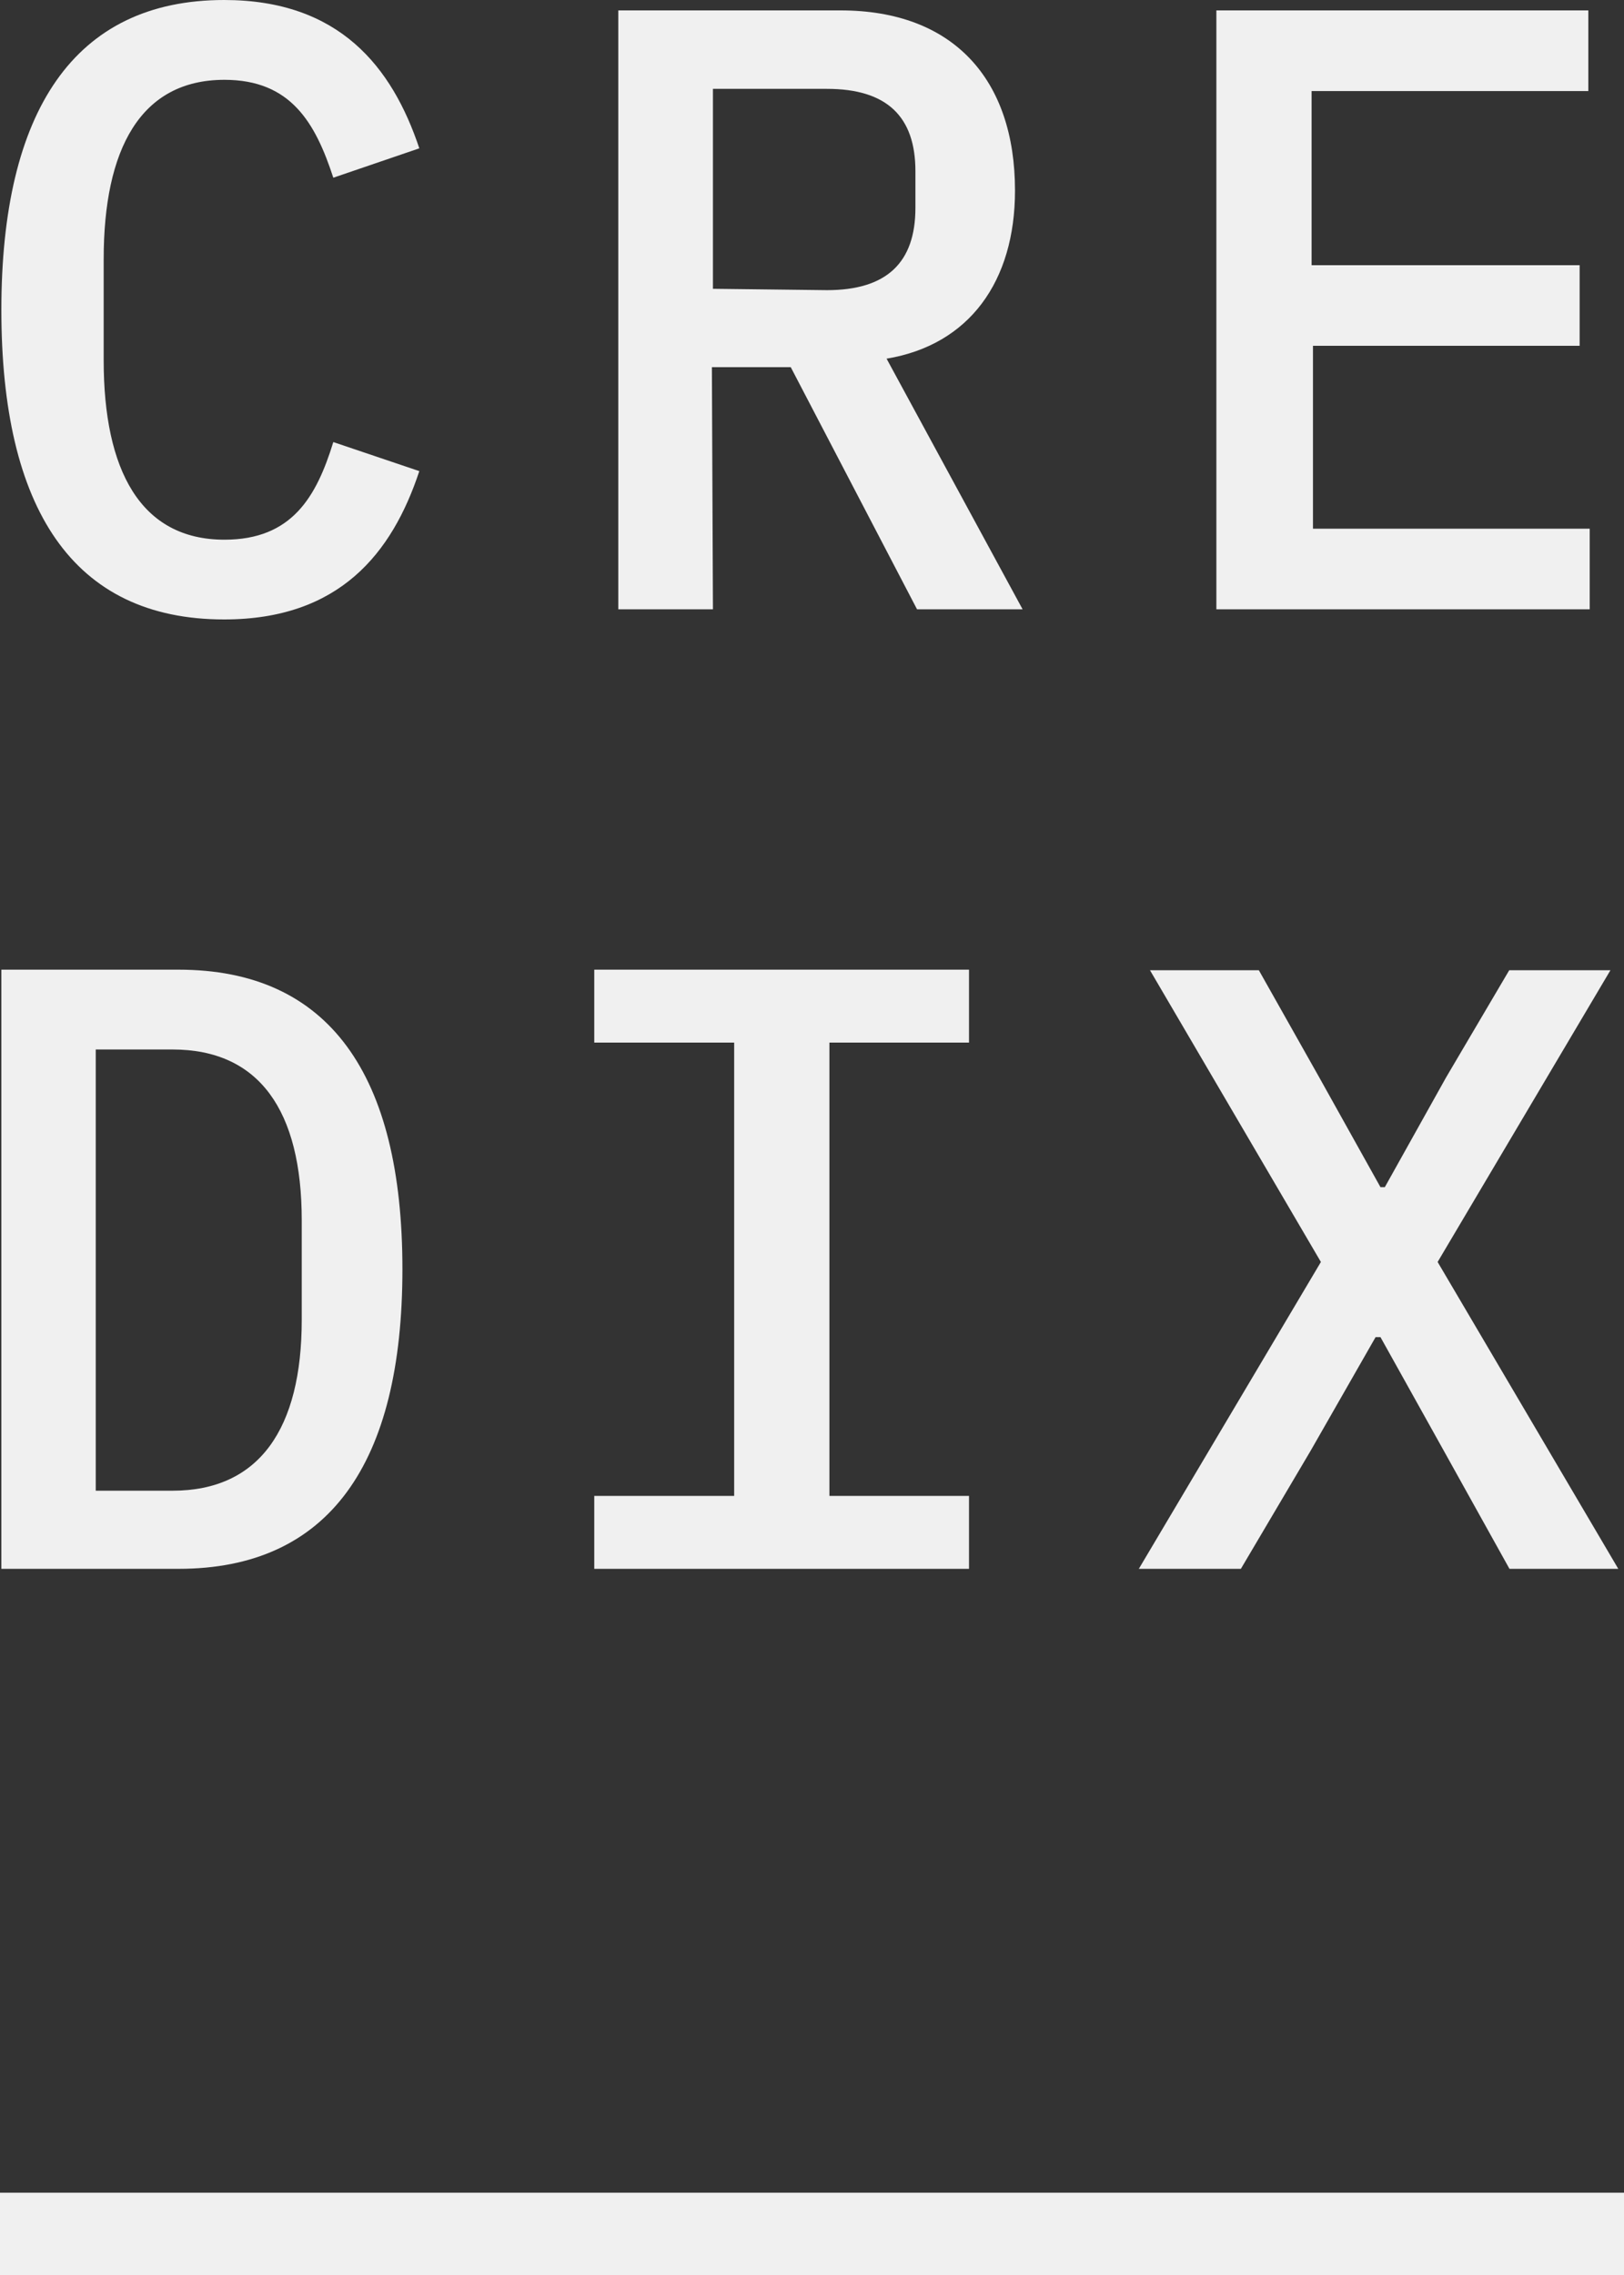 <svg width="25" height="35" viewBox="0 0 25 35" fill="none" xmlns="http://www.w3.org/2000/svg">
<rect x="0" y="0" width="25" height="35" fill="#333333" stroke="none"/>
<g clip-path="url(#clip0_284_2708)">
<path d="M0.021 4.767C0.021 1.717 1.135 0 3.451 0C5.223 0 6.036 1.029 6.455 2.282L5.131 2.734C4.855 1.89 4.478 1.228 3.455 1.228C2.161 1.228 1.596 2.295 1.596 3.987V5.544C1.596 7.231 2.161 8.303 3.455 8.303C4.494 8.303 4.871 7.645 5.131 6.801L6.455 7.248C6.036 8.514 5.223 9.53 3.451 9.53C1.114 9.53 0.021 7.818 0.021 4.767Z" fill="#F0F0F0"/>
<path d="M10.975 9.374H9.518V0.16H12.94C14.67 0.16 15.625 1.215 15.625 2.932C15.625 4.329 14.921 5.307 13.648 5.518L15.742 9.374H14.117L12.173 5.649H10.959L10.975 9.374ZM12.73 4.464C13.648 4.464 14.092 4.042 14.092 3.198V2.633C14.092 1.789 13.648 1.367 12.73 1.367H10.975V4.443L12.73 4.464Z" fill="#F0F0F0"/>
<path d="M18.725 9.374V0.16H24.451V1.401H20.191V4.08H24.317V5.32H20.212V8.134H24.472V9.374H18.725Z" fill="#F0F0F0"/>
<path d="M0.021 14.918H2.748C5.064 14.918 6.195 16.53 6.195 19.525C6.195 22.52 5.064 24.136 2.748 24.136H0.021V14.918ZM2.655 22.934C3.992 22.934 4.645 21.98 4.645 20.305V18.774C4.645 17.087 3.992 16.146 2.655 16.146H1.474V22.934H2.655Z" fill="#F0F0F0"/>
<path d="M9.148 24.136V23.014H11.302V16.04H9.148V14.918H14.917V16.04H12.768V23.014H14.917V24.136H9.148Z" fill="#F0F0F0"/>
<path d="M24.912 24.136H23.237L22.223 22.314L21.251 20.571H21.176L20.179 22.314L19.102 24.136H17.531L20.334 19.415L17.703 14.927H19.379L20.309 16.576L21.251 18.264H21.318L22.261 16.576L23.233 14.927H24.791L22.131 19.415L24.912 24.136Z" fill="#F0F0F0"/>
<path d="M25 33.734H0V35H25V33.734Z" fill="#F0F0F0"/>
</g>
<defs>
<clipPath id="clip0_284_2708">
<rect width="25" height="35" fill="white"/>
</clipPath>
</defs>
</svg>
